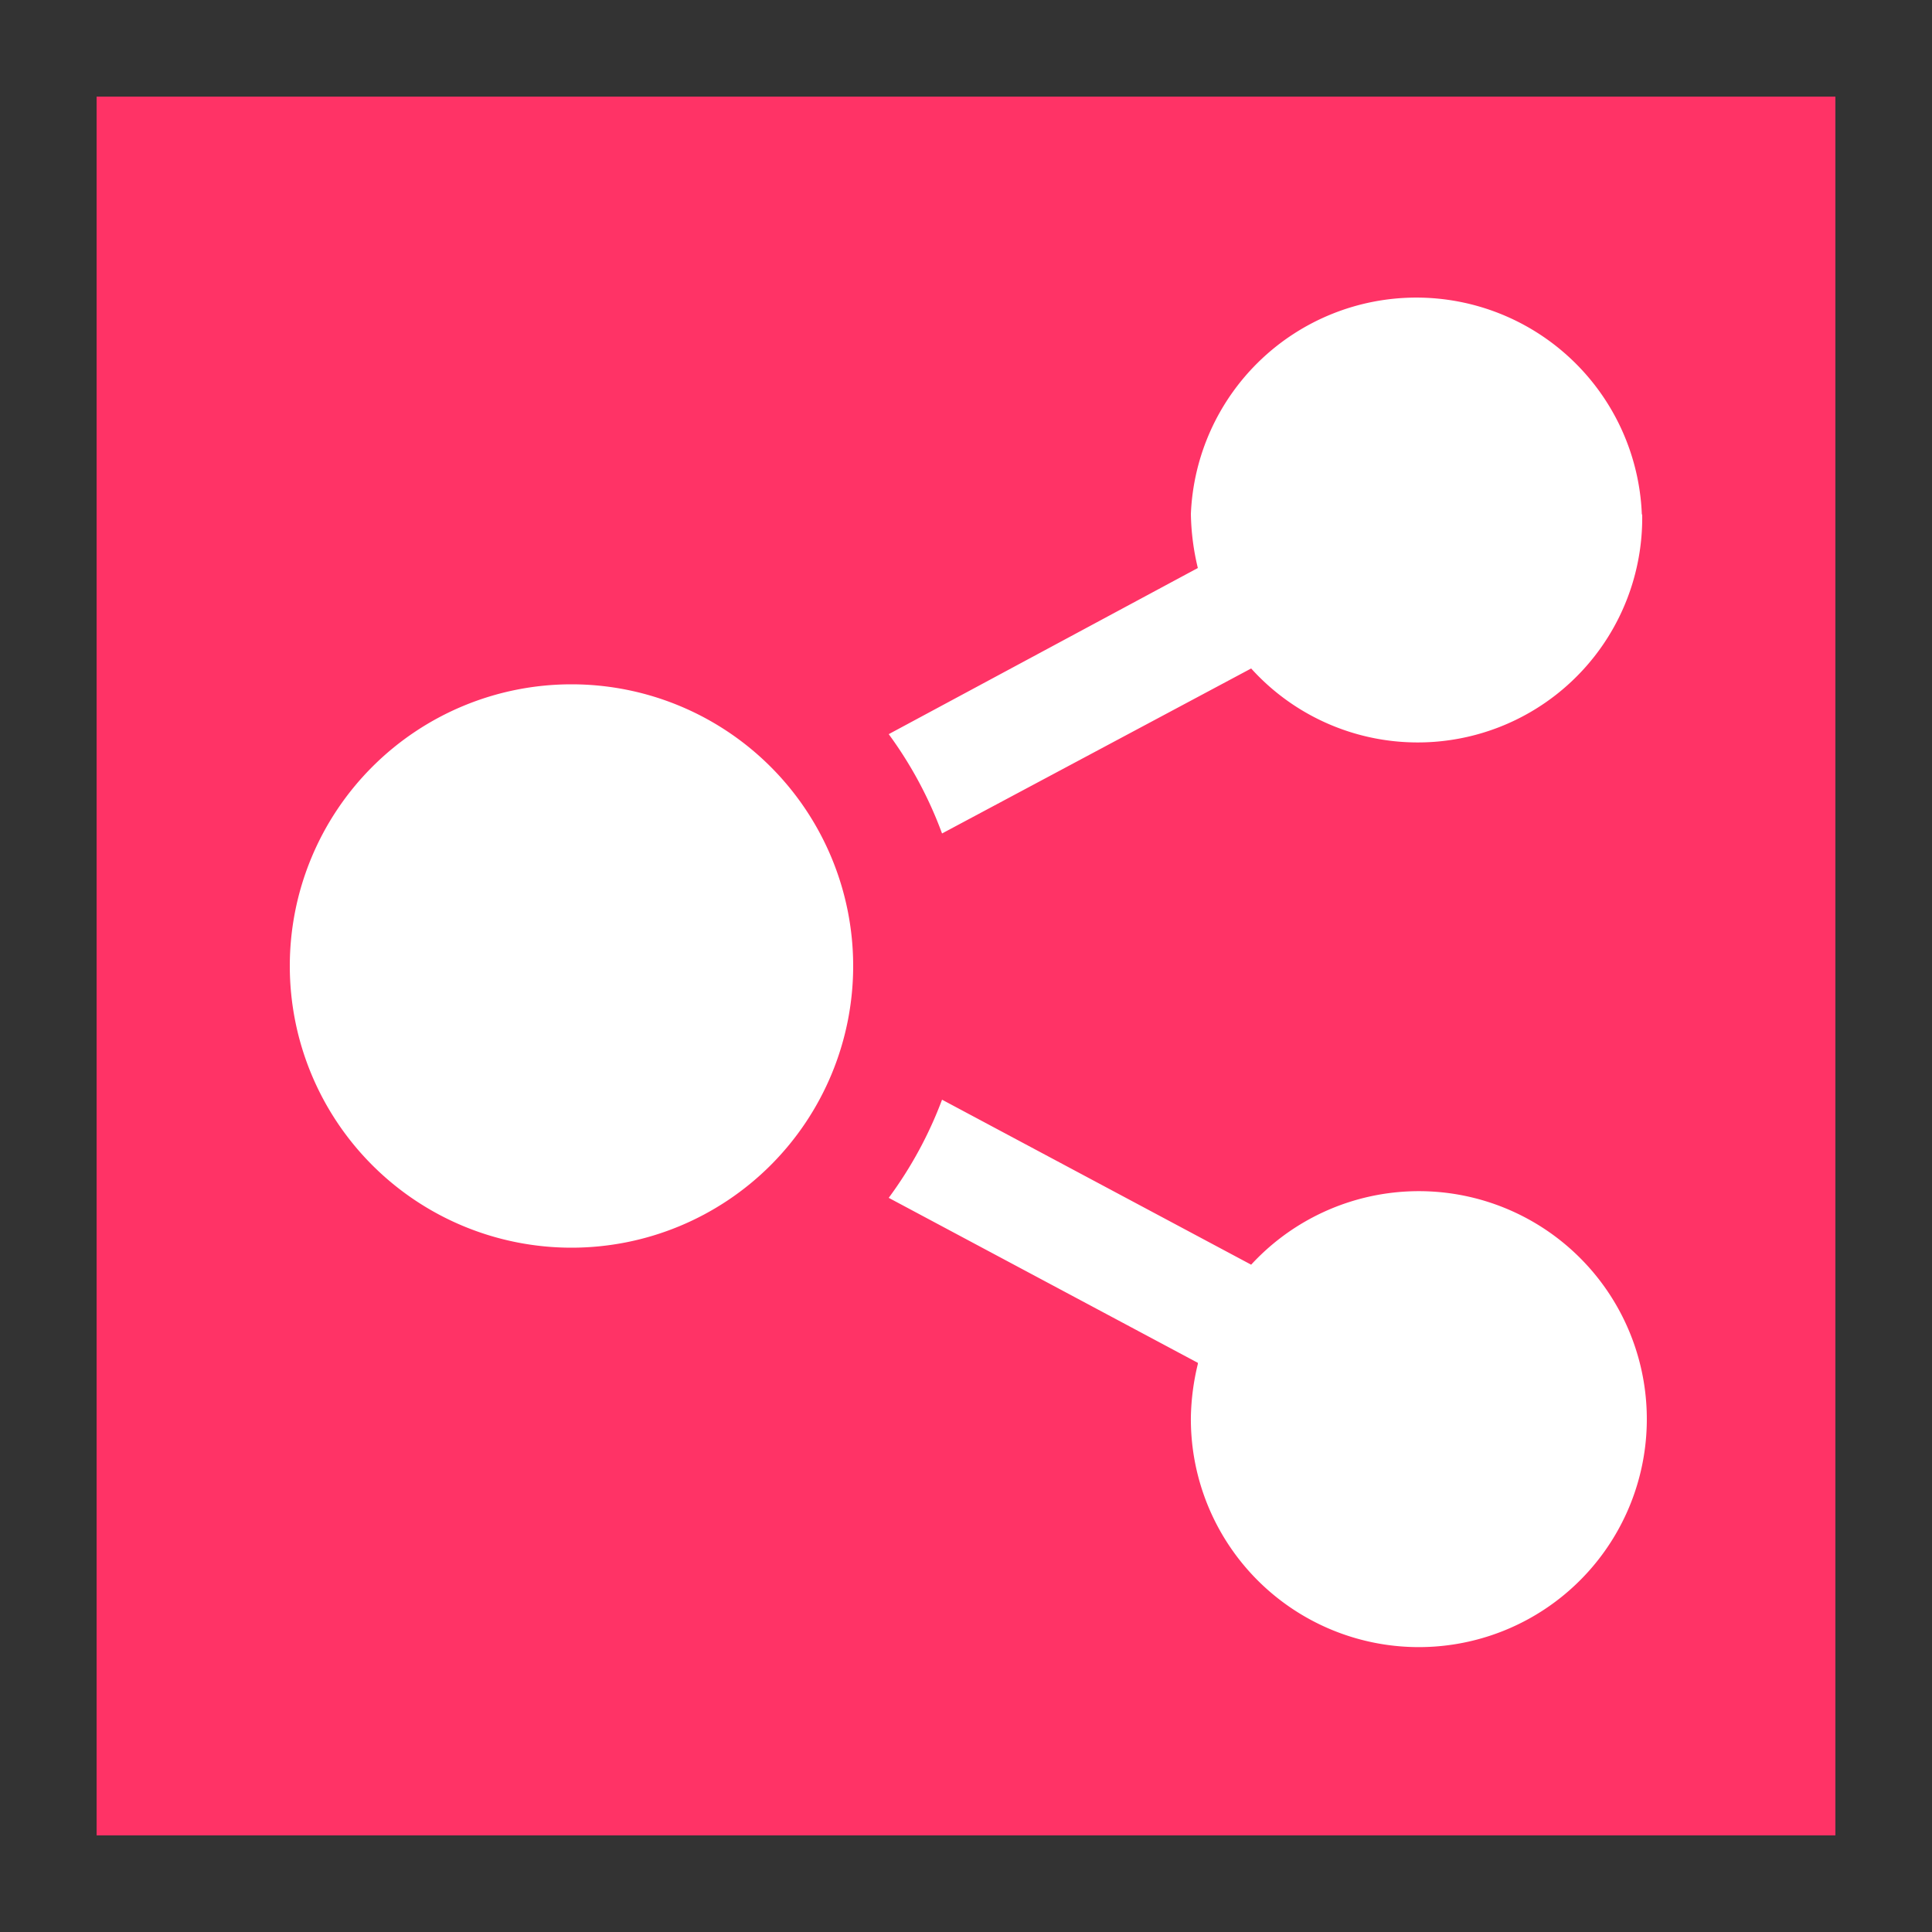 <svg id="a0d2a458-cddb-4467-8575-1fd4bfb3c889" data-name="Layer 1" xmlns="http://www.w3.org/2000/svg" xmlns:xlink="http://www.w3.org/1999/xlink" viewBox="0 0 50 50"><rect x="0" y="0" width="50" height="50" fill="#333333" stroke="none"/><defs><style>.a9e842da-0efe-40d9-b10f-af1a42df0515{fill:none;}.aa8200ee-45dd-4a6b-8ffc-11bfc8e66d1b{fill:#f36;}.a20f0788-9c0c-4e87-a1f1-36a752da2740{clip-path:url(#fcb49d2d-5265-4e60-a611-30b44d07a3a4);}.be4f3098-22d6-42c2-9dad-bd68890f2d64{fill:#fff;}</style><clipPath id="fcb49d2d-5265-4e60-a611-30b44d07a3a4"><rect class="a9e842da-0efe-40d9-b10f-af1a42df0515" x="2.5" y="2.5" width="45" height="45"/></clipPath></defs><g id="bb308b6e-efbd-43b1-a2a3-83e5375cdc49" data-name="Group 427"><rect id="bb342e1d-f4fc-4825-826d-3045c8e42a05" data-name="Rectangle 791" class="aa8200ee-45dd-4a6b-8ffc-11bfc8e66d1b" x="2.5" y="2.5" width="45" height="45"/><g class="a20f0788-9c0c-4e87-a1f1-36a752da2740"><g id="ff4a1e0c-54c5-4e1b-ab54-1c0f66910bb3" data-name="Mask Group 9"><path id="a58543b7-6802-40e9-bcf3-ad10e261a6b0" data-name="iconmonstr-share-1" class="be4f3098-22d6-42c2-9dad-bd68890f2d64" d="M14.79,17.71A7.29,7.29,0,1,1,7.5,25a7.29,7.29,0,0,1,7.29-7.29ZM31,35.3a6.26,6.26,0,0,0-.18,1.36,5.9,5.9,0,1,0,1.56-3.93l-8-4.27A10.44,10.44,0,0,1,23,31l8,4.27Zm11.49-22a5.84,5.84,0,0,0-11.67,0A6.35,6.35,0,0,0,31,14.7L23,19a10.44,10.44,0,0,1,1.38,2.57l8-4.27A5.81,5.81,0,0,0,42.5,13.33Z"/></g></g></g></svg>